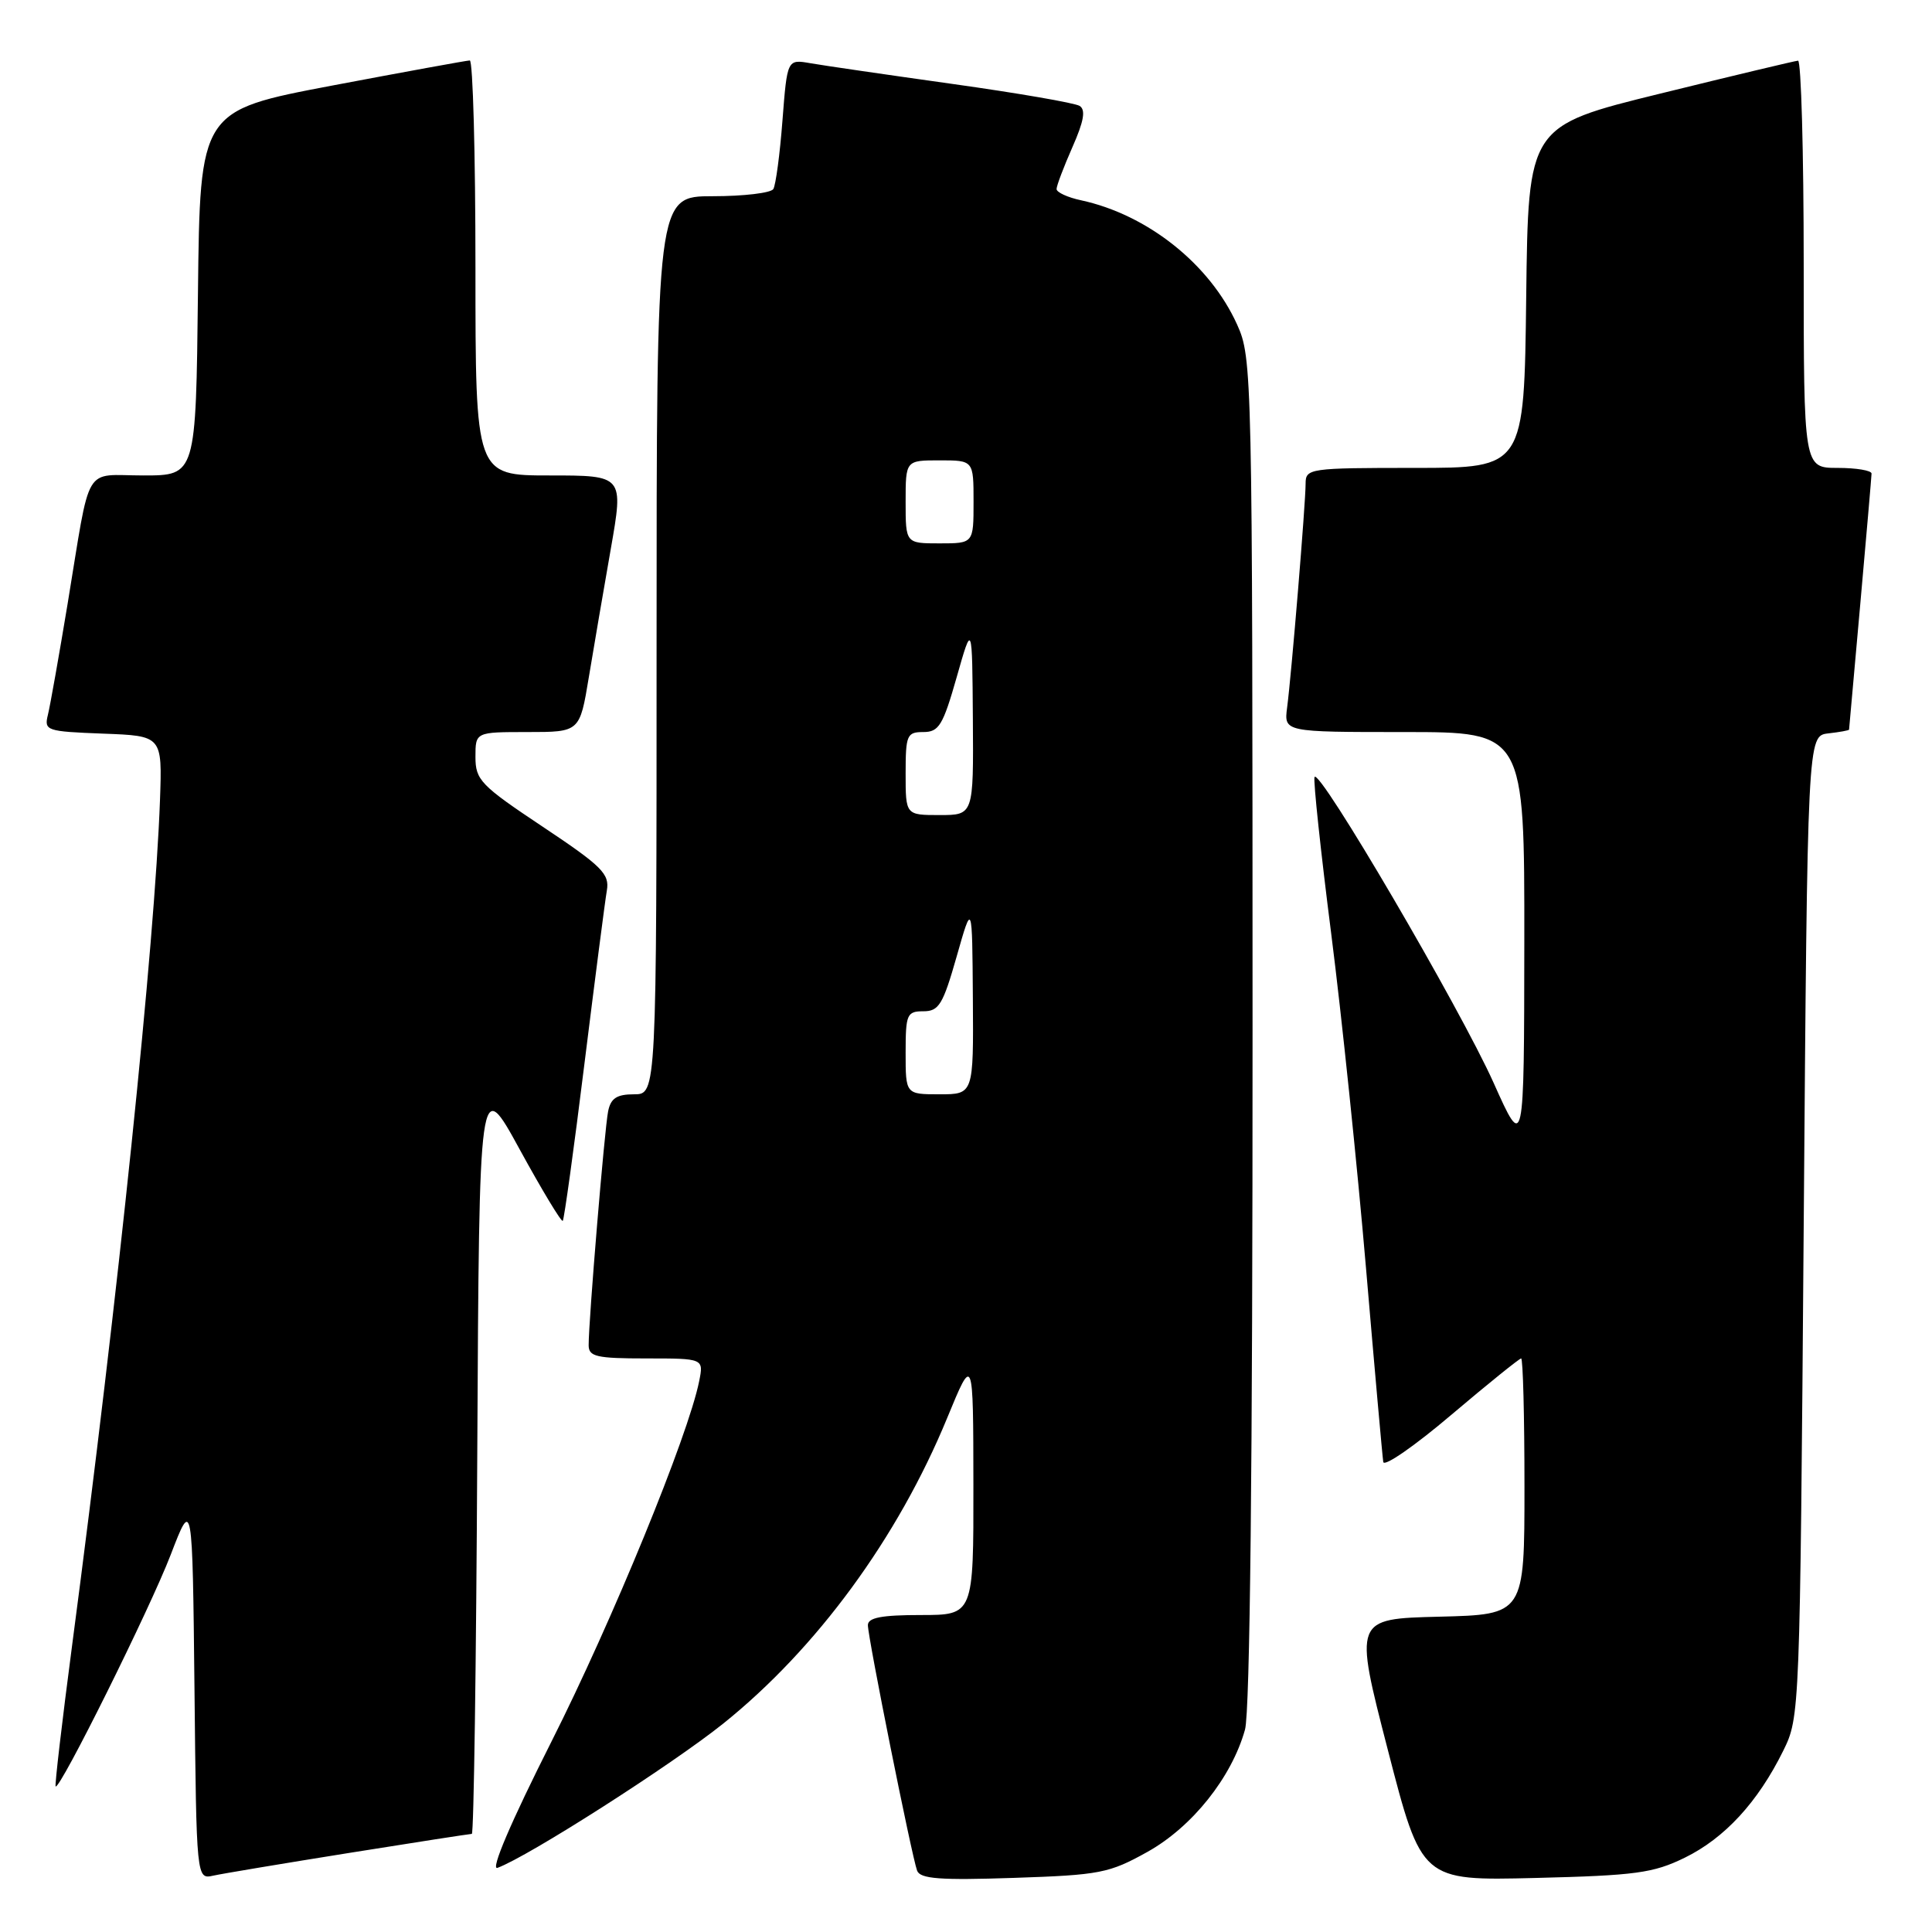 <?xml version="1.0" encoding="UTF-8" standalone="no"?>
<!DOCTYPE svg PUBLIC "-//W3C//DTD SVG 1.1//EN" "http://www.w3.org/Graphics/SVG/1.1/DTD/svg11.dtd" >
<svg xmlns="http://www.w3.org/2000/svg" xmlns:xlink="http://www.w3.org/1999/xlink" version="1.1" viewBox="0 0 256 256">
 <g >
 <path fill="currentColor"
d=" M 46.28 245.52 C 54.96 244.13 62.27 243.00 62.52 243.00 C 62.78 243.00 63.10 220.39 63.24 192.75 C 63.50 142.50 63.50 142.50 68.86 152.30 C 71.81 157.69 74.38 161.95 74.57 161.77 C 74.75 161.58 76.05 152.22 77.44 140.96 C 78.84 129.71 80.17 119.38 80.41 118.00 C 80.79 115.80 79.77 114.78 71.92 109.55 C 63.69 104.07 63.00 103.35 63.00 100.30 C 63.00 97.00 63.00 97.00 69.91 97.00 C 76.82 97.00 76.82 97.00 78.02 89.75 C 78.68 85.76 79.99 78.11 80.93 72.75 C 82.64 63.00 82.64 63.00 72.82 63.00 C 63.00 63.00 63.00 63.00 63.00 35.50 C 63.00 20.38 62.66 8.01 62.25 8.01 C 61.84 8.02 53.62 9.52 44.00 11.34 C 26.50 14.66 26.50 14.66 26.23 38.83 C 25.96 63.00 25.96 63.00 19.00 63.00 C 10.93 63.00 12.09 61.05 8.96 80.00 C 7.82 86.88 6.65 93.49 6.35 94.71 C 5.83 96.82 6.13 96.92 13.65 97.21 C 21.50 97.50 21.50 97.50 21.20 106.00 C 20.51 125.03 15.68 171.58 9.56 217.98 C 8.22 228.14 7.24 236.57 7.37 236.71 C 7.91 237.24 19.89 213.13 22.62 206.01 C 25.50 198.52 25.50 198.52 25.77 223.78 C 26.03 249.03 26.03 249.03 28.27 248.53 C 29.50 248.26 37.60 246.91 46.28 245.52 Z  M 152.05 245.38 C 157.98 242.07 163.21 235.50 164.97 229.18 C 165.63 226.80 165.98 194.06 165.97 136.50 C 165.96 49.15 165.92 47.42 163.92 43.00 C 160.31 35.01 152.07 28.45 143.25 26.54 C 141.46 26.16 140.00 25.48 140.00 25.05 C 140.00 24.61 140.95 22.11 142.10 19.50 C 143.62 16.06 143.89 14.55 143.05 14.03 C 142.41 13.64 134.83 12.33 126.19 11.12 C 117.56 9.91 109.11 8.68 107.40 8.38 C 104.31 7.84 104.31 7.84 103.68 15.97 C 103.34 20.44 102.79 24.53 102.47 25.05 C 102.15 25.57 98.53 26.00 94.44 26.00 C 87.00 26.00 87.00 26.00 87.00 85.50 C 87.00 145.00 87.00 145.00 84.02 145.00 C 81.73 145.00 80.93 145.52 80.58 147.25 C 80.11 149.52 77.99 175.01 78.00 178.25 C 78.00 179.76 79.03 180.00 85.62 180.00 C 93.25 180.00 93.25 180.00 92.64 183.03 C 91.21 190.19 81.12 214.82 73.06 230.79 C 67.67 241.48 64.95 247.86 65.92 247.50 C 70.01 246.00 89.01 233.85 95.85 228.37 C 108.22 218.44 118.96 203.79 125.51 187.88 C 128.96 179.50 128.96 179.50 128.98 196.75 C 129.00 214.00 129.00 214.00 122.00 214.00 C 116.81 214.00 115.00 214.35 115.00 215.34 C 115.00 216.99 120.81 245.95 121.52 247.87 C 121.93 248.96 124.55 249.16 134.31 248.83 C 145.76 248.45 146.97 248.21 152.05 245.38 Z  M 223.25 246.15 C 228.53 243.56 232.92 238.80 236.28 232.00 C 238.49 227.52 238.50 227.17 239.00 162.50 C 239.50 97.50 239.50 97.50 242.25 97.18 C 243.76 97.01 245.01 96.78 245.01 96.68 C 245.02 96.58 245.69 89.08 246.50 80.00 C 247.31 70.92 247.98 63.16 247.99 62.75 C 247.99 62.34 245.97 62.00 243.50 62.00 C 239.00 62.00 239.00 62.00 239.00 35.00 C 239.00 20.15 238.66 8.02 238.25 8.04 C 237.84 8.07 229.62 10.03 220.00 12.40 C 202.50 16.70 202.50 16.70 202.23 39.35 C 201.96 62.00 201.96 62.00 187.48 62.00 C 173.49 62.00 173.00 62.07 173.00 64.08 C 173.00 66.67 171.13 89.35 170.55 93.75 C 170.13 97.00 170.13 97.00 186.06 97.00 C 202.00 97.00 202.00 97.00 201.98 124.75 C 201.95 152.50 201.95 152.50 197.92 143.50 C 193.47 133.57 174.69 101.49 174.18 102.97 C 174.01 103.48 175.00 112.81 176.39 123.70 C 177.78 134.59 179.85 154.53 181.00 168.00 C 182.15 181.47 183.18 193.05 183.29 193.72 C 183.41 194.40 187.47 191.58 192.31 187.47 C 197.16 183.36 201.33 180.00 201.56 180.00 C 201.80 180.00 202.00 187.64 202.00 196.97 C 202.00 213.94 202.00 213.94 190.70 214.22 C 179.41 214.50 179.41 214.50 183.89 231.85 C 188.37 249.21 188.37 249.21 203.44 248.84 C 216.73 248.51 219.06 248.20 223.25 246.15 Z  M 120.00 139.50 C 120.00 134.39 120.17 134.00 122.35 134.00 C 124.41 134.00 124.95 133.11 126.76 126.75 C 128.82 119.50 128.82 119.50 128.91 132.25 C 129.00 145.00 129.00 145.00 124.50 145.00 C 120.00 145.00 120.00 145.00 120.00 139.50 Z  M 120.00 102.50 C 120.00 97.39 120.17 97.00 122.35 97.00 C 124.41 97.00 124.95 96.11 126.76 89.75 C 128.82 82.50 128.82 82.50 128.91 95.25 C 129.00 108.00 129.00 108.00 124.50 108.00 C 120.00 108.00 120.00 108.00 120.00 102.50 Z  M 120.00 66.50 C 120.00 61.00 120.00 61.00 124.50 61.00 C 129.00 61.00 129.00 61.00 129.00 66.50 C 129.00 72.00 129.00 72.00 124.50 72.00 C 120.00 72.00 120.00 72.00 120.00 66.50 Z "/>
</g>
</svg>